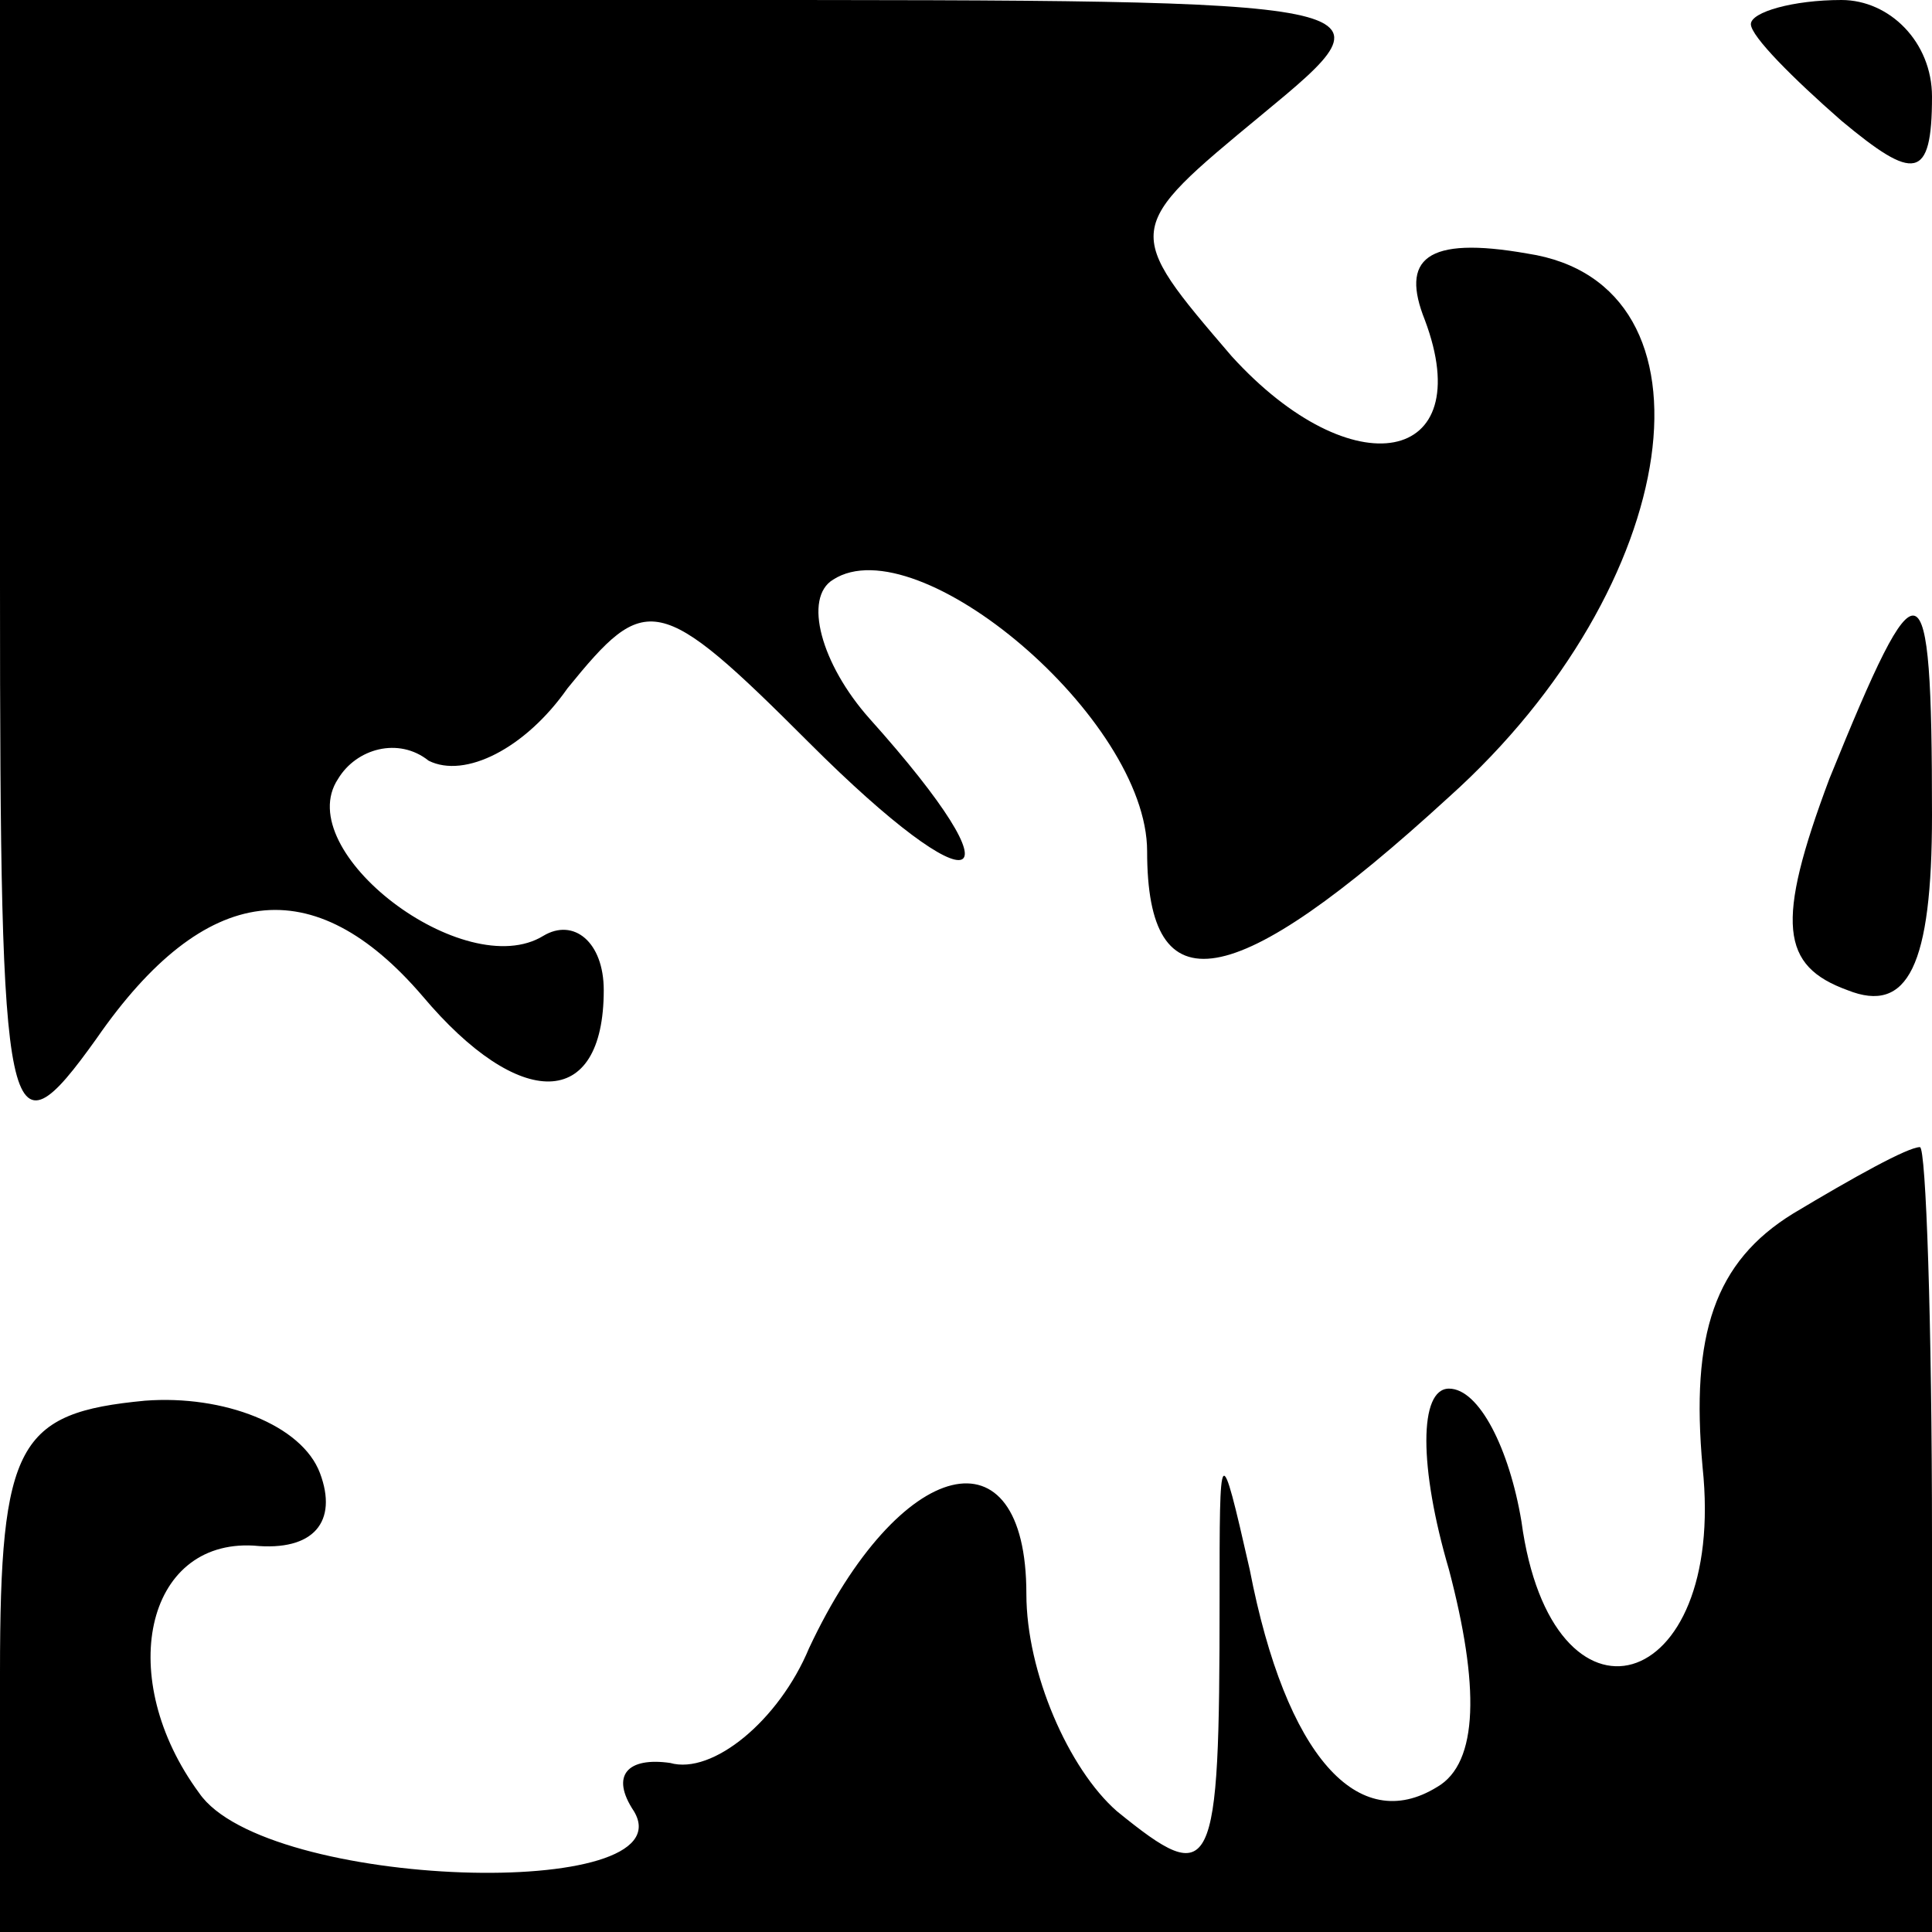 <?xml version="1.0" standalone="no"?>
<!DOCTYPE svg PUBLIC "-//W3C//DTD SVG 20010904//EN"
 "http://www.w3.org/TR/2001/REC-SVG-20010904/DTD/svg10.dtd">
<svg version="1.0" xmlns="http://www.w3.org/2000/svg"
 width="32pt" height="32pt" viewBox="0 0 32 32"
 preserveAspectRatio="xMidYMid meet">
<g transform="translate(0,32) scale(0.1,-0.1)"
fill="#000000" stroke="none">
<path fill="#000000" stroke="none" d="M0 223 c0 -91 1 -96 16 -75 18 26 36
28 54 7 16 -19 30 -19 30 1 0 8 -5 12 -10 9 -13 -8 -42 14 -34 26 3 5 10 7 15
3 6 -3 16 2 23 12 13 16 15 16 40 -9 28 -28 36 -25 10 4 -8 9 -11 20 -6 23 14
9 52 -23 52 -45 0 -26 14 -24 50 9 39 35 46 85 13 90 -17 3 -21 -1 -17 -11 9
-24 -12 -28 -32 -6 -18 21 -18 21 5 40 23 19 23 19 -93 19 l-116 0 0 -97z"/>
<path fill="#000000" stroke="none" d="M290 316 c0 -2 7 -9 15 -16 12 -10 15
-10 15 4 0 9 -7 16 -15 16 -8 0 -15 -2 -15 -4z"/>
<path fill="#000000" stroke="none" d="M303 191 c-9 -24 -8 -31 3 -35 10 -4
14 4 14 29 0 43 -2 43 -17 6z"/>
<path fill="#000000" stroke="none" d="M297 119 c-13 -8 -17 -20 -15 -42 4
-38 -25 -46 -30 -9 -2 12 -7 22 -12 22 -5 0 -5 -13 0 -30 5 -19 5 -32 -2 -36
-13 -8 -25 5 -31 36 -5 22 -5 21 -5 -5 0 -46 -1 -48 -17 -35 -8 7 -15 23 -15
36 0 28 -21 23 -36 -9 -5 -12 -16 -21 -23 -19 -7 1 -10 -2 -6 -8 9 -15 -61
-13 -72 3 -14 19 -9 42 9 41 10 -1 14 4 11 12 -3 8 -16 13 -29 12 -21 -2 -24
-7 -24 -45 l0 -43 160 0 160 0 0 65 c0 36 -1 65 -2 65 -2 0 -11 -5 -21 -11z"/>
</g>
</svg>
